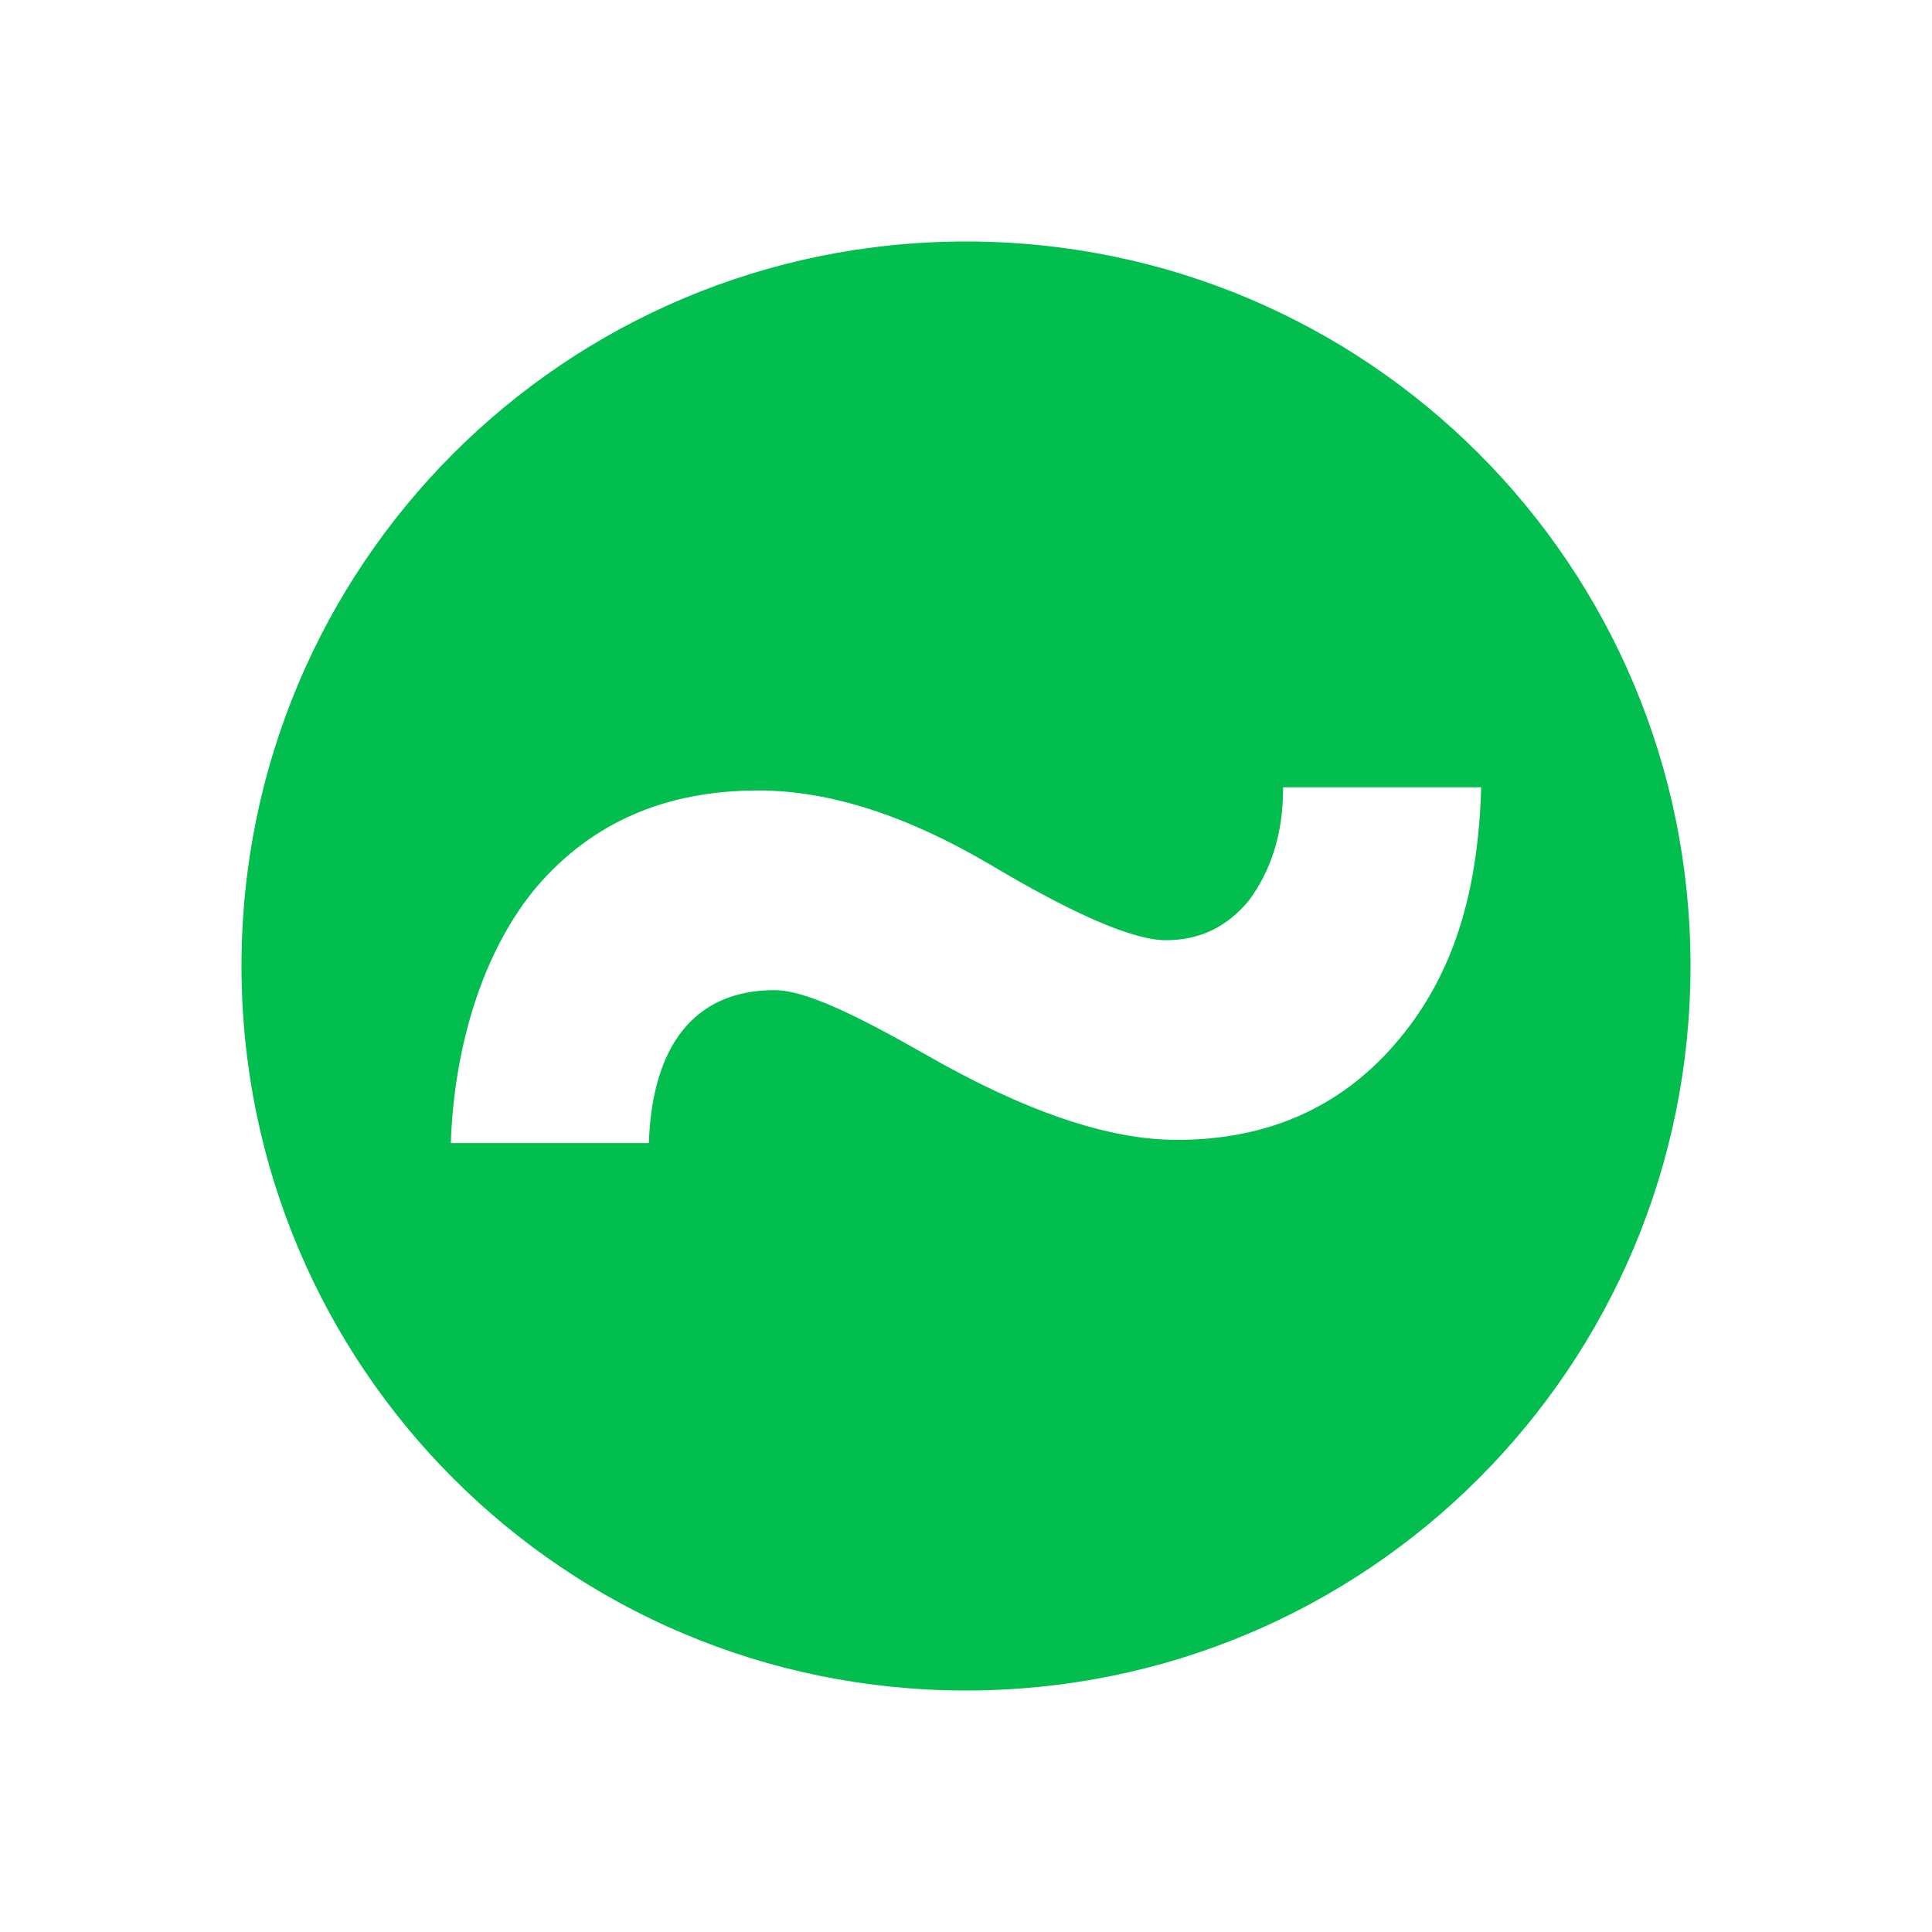 <svg width="20" height="20" viewBox="0 0 20 20" fill="none" xmlns="http://www.w3.org/2000/svg">
<path d="M10 2.5C5.85 2.5 2.5 5.85 2.5 10C2.5 14.15 5.85 17.5 10 17.5C14.15 17.5 17.5 14.15 17.5 10C17.5 5.85 14.15 2.5 10 2.5ZM14.433 10.817C13.867 11.467 13.117 11.8 12.183 11.8C11.467 11.8 10.6 11.5 9.583 10.917C8.85 10.5 8.333 10.25 8.017 10.25C7.183 10.25 6.75 10.833 6.717 11.833H4.667C4.7 10.833 5 9.833 5.567 9.167C6.133 8.517 6.883 8.183 7.85 8.183C8.6 8.183 9.4 8.45 10.25 8.95C11.117 9.467 11.733 9.733 12.067 9.733C12.417 9.733 12.7 9.6 12.933 9.317C13.15 9.017 13.283 8.65 13.283 8.15H15.333C15.3 9.333 15 10.167 14.433 10.817Z" fill="#01BE4F"/>
</svg>
